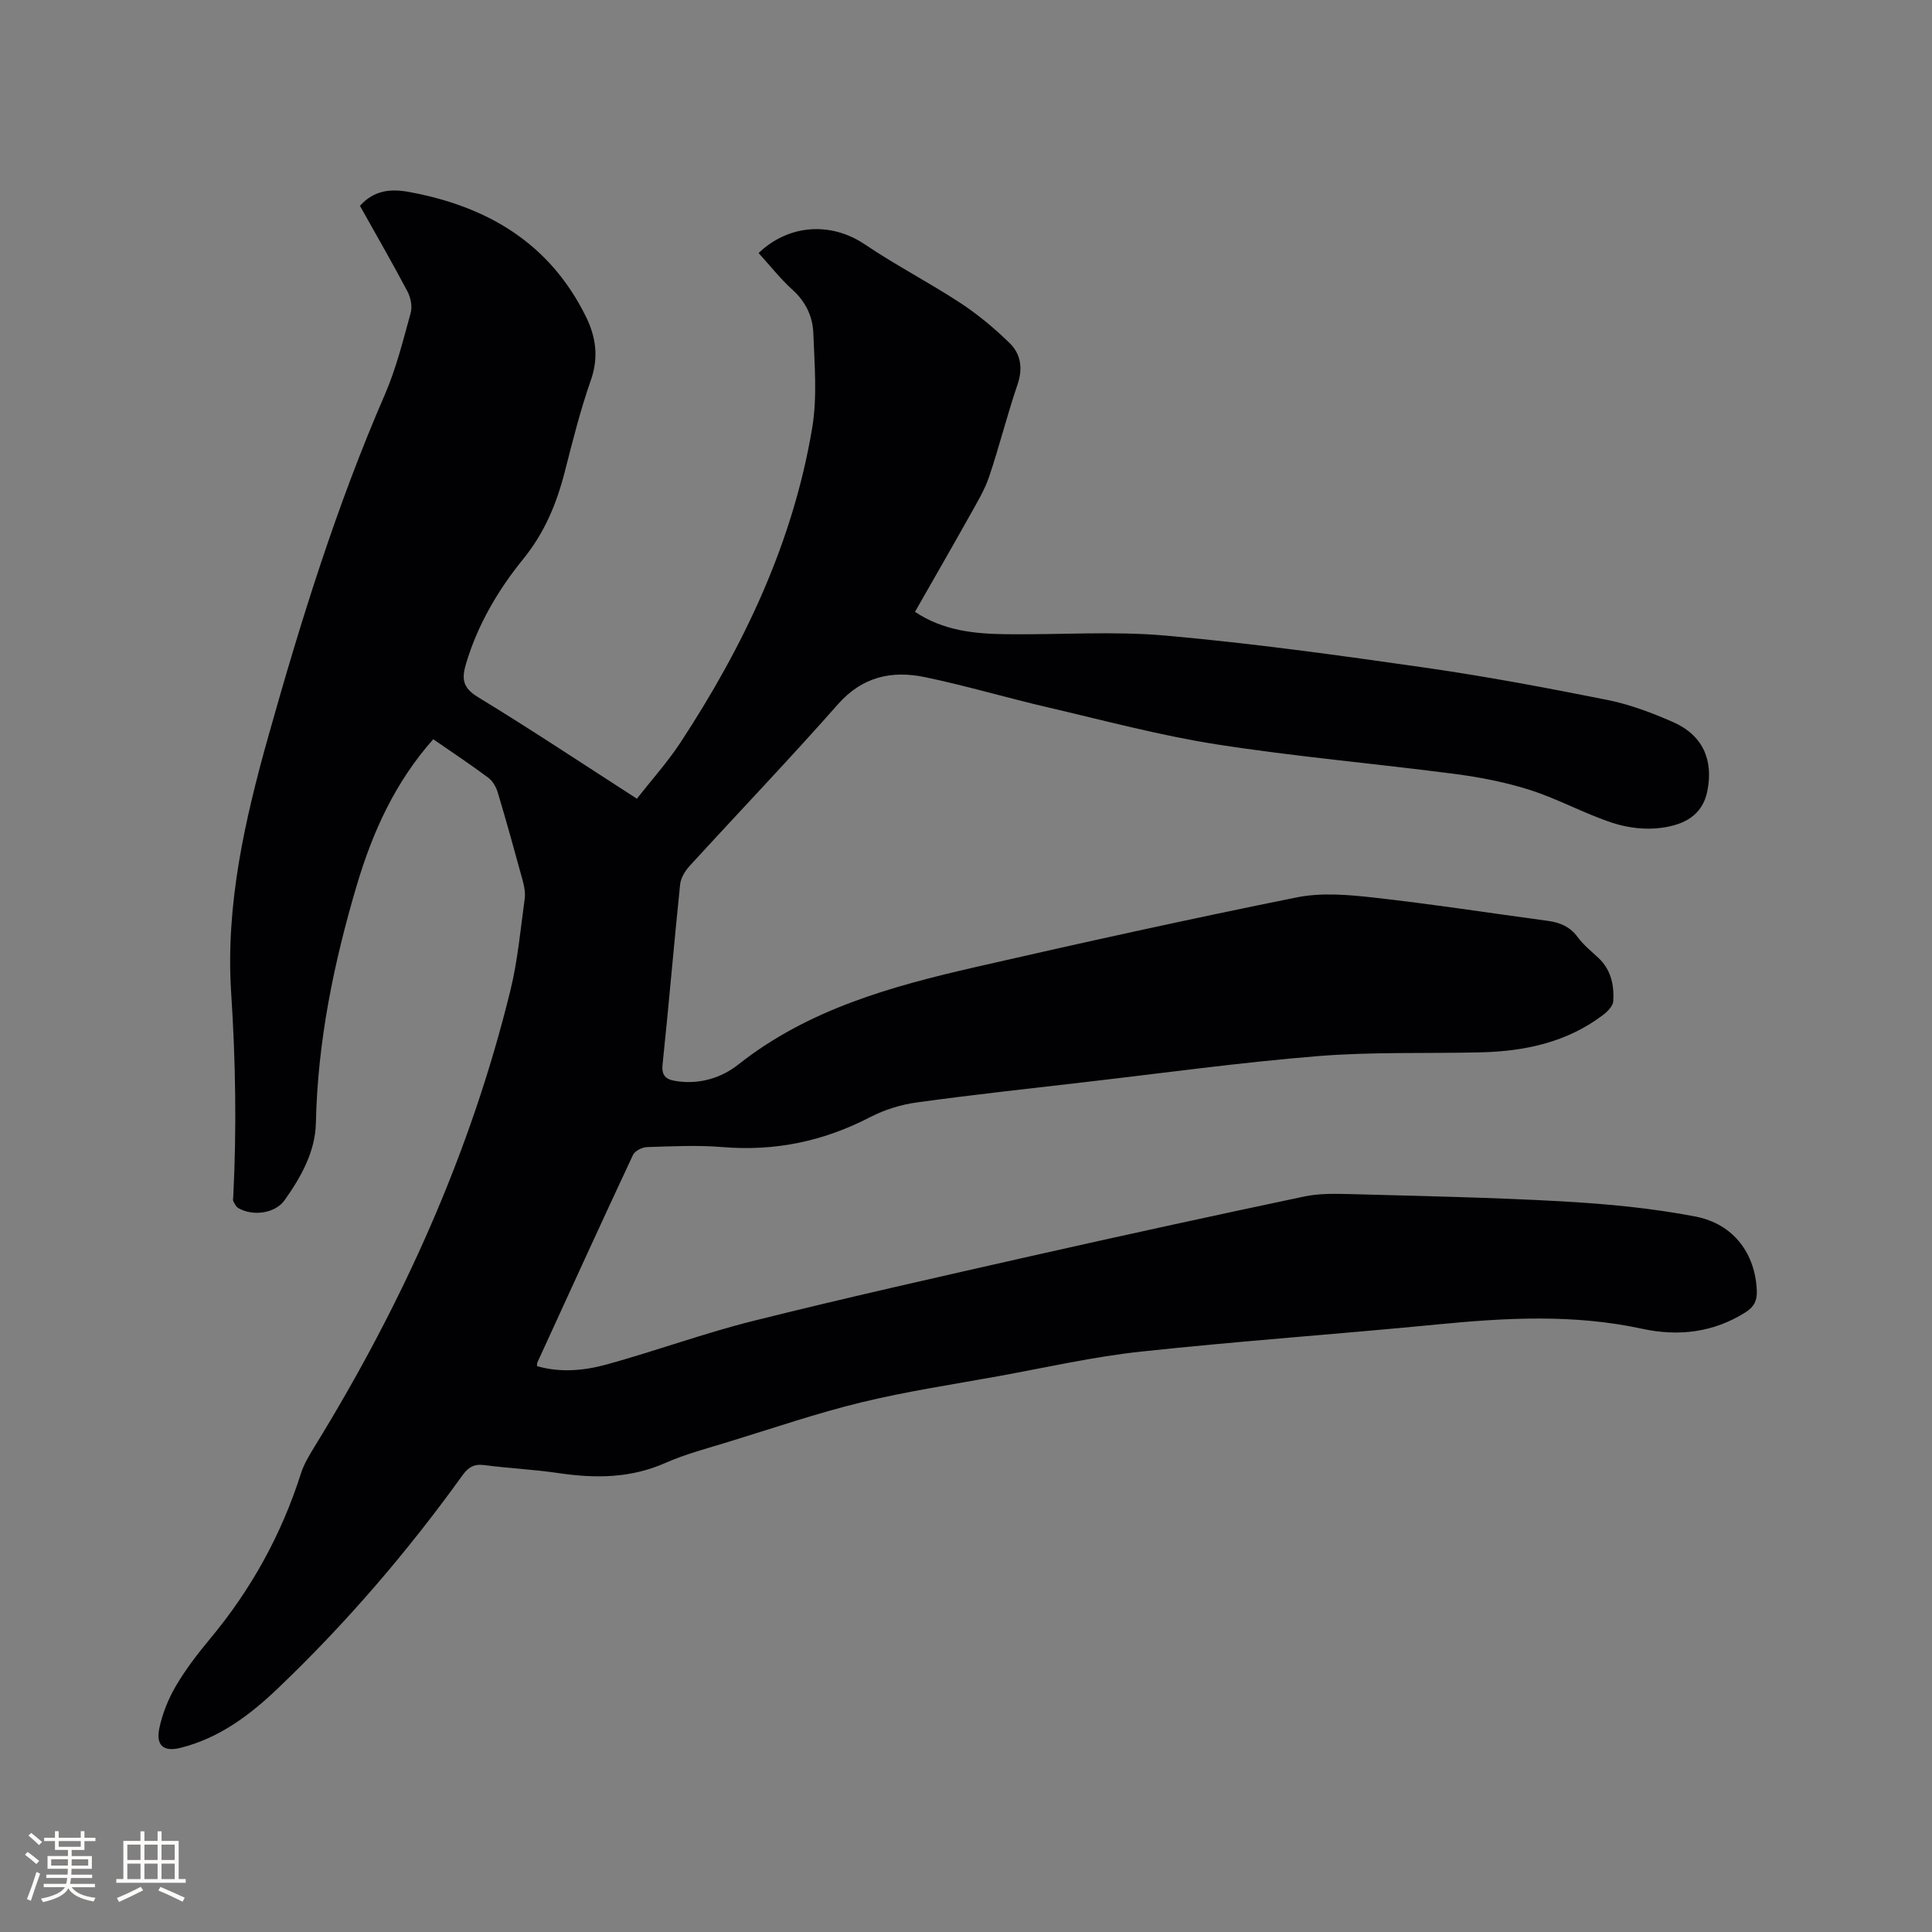 <svg enable-background="new 0 0 400 400" viewBox="0 0 400 400" xmlns="http://www.w3.org/2000/svg"><rect x="0" y="0" width="400" height="400" fill="#808080" stroke="none"/><path d="m89.7 153.05c-7.9 8.9-12.54 19.18-15.8 30.13-4.78 16.09-8.14 32.42-8.5 49.32-.12 5.91-3.07 11.2-6.47 15.98-1.99 2.79-6.62 3.37-9.59 1.64-.46-.27-.76-.89-1.03-1.4-.13-.25-.04-.62-.02-.94.72-14.09.49-28.14-.43-42.24-1.18-18.19 2.83-35.8 7.73-53.22 6.74-23.97 14.13-47.69 24.07-70.58 2.35-5.4 3.78-11.22 5.36-16.92.37-1.34.02-3.19-.65-4.46-3.16-5.98-6.54-11.84-9.85-17.75 2.86-3.17 6.25-3.59 10.15-2.87 16.22 2.98 29.14 10.58 36.65 25.84 2.07 4.21 2.66 8.45 1 13.16-2.17 6.18-3.76 12.58-5.39 18.93-1.69 6.61-4.18 12.62-8.61 18.08-5.19 6.39-9.41 13.55-11.82 21.62-.92 3.09-.79 4.98 2.41 6.93 10.95 6.67 21.63 13.77 32.95 21.06 3.02-3.86 6.35-7.55 9.04-11.65 13.12-20.02 23.29-41.37 27.26-65.15 1.07-6.38.47-13.07.23-19.6-.13-3.39-1.54-6.45-4.26-8.91-2.57-2.32-4.73-5.1-7.07-7.66 6.33-6.05 15.1-6.45 22-1.79 6.39 4.32 13.3 7.88 19.75 12.11 3.67 2.41 7.12 5.28 10.26 8.36 2.27 2.24 2.74 5.2 1.6 8.53-2.15 6.31-3.76 12.8-5.89 19.12-.94 2.77-2.51 5.35-3.95 7.93-3.72 6.65-7.53 13.24-11.39 20.02 5.86 3.93 12.37 4.56 18.94 4.64 11.01.14 22.09-.69 33.02.29 17.92 1.59 35.77 4.07 53.59 6.62 12.67 1.82 25.28 4.19 37.83 6.7 4.63.93 9.16 2.65 13.51 4.55 6.22 2.72 8.43 7.85 7.17 14.26-1.04 5.28-5.07 7.02-9.36 7.64-3.32.48-7.04.06-10.24-.99-5.82-1.9-11.26-4.94-17.09-6.81-5.09-1.63-10.43-2.66-15.74-3.35-16.39-2.14-32.88-3.56-49.2-6.11-11.8-1.85-23.4-4.98-35.06-7.69-8.45-1.97-16.79-4.45-25.28-6.22-6.85-1.43-12.96-.15-18.04 5.61-10.03 11.37-20.52 22.33-30.75 33.52-.93 1.02-1.79 2.47-1.93 3.79-1.29 12.44-2.33 24.91-3.64 37.35-.28 2.69 1.25 3.13 3.07 3.39 4.67.68 9.17-.73 12.59-3.44 14.53-11.49 31.75-16.21 49.23-20.22 22.09-5.05 44.23-9.94 66.44-14.41 5.07-1.02 10.59-.55 15.81.03 12.09 1.35 24.13 3.21 36.19 4.84 2.5.34 4.57 1.21 6.15 3.37 1.18 1.6 2.79 2.9 4.26 4.27 2.64 2.45 3.3 5.66 3.1 8.99-.06 1-1.19 2.15-2.12 2.85-7.5 5.69-16.23 7.52-25.4 7.74-11.22.26-22.49-.13-33.66.78-16.04 1.3-32.01 3.51-48.01 5.36-11.68 1.35-23.38 2.63-35.03 4.23-3.28.45-6.65 1.5-9.59 3.02-9.66 5.02-19.75 7.13-30.62 6.22-5.16-.43-10.39-.16-15.58 0-1.02.03-2.55.77-2.94 1.61-6.69 14.29-13.23 28.64-19.8 42.98-.08.18-.04.4-.08.76 4.84 1.4 9.75.94 14.42-.34 10.2-2.81 20.17-6.48 30.43-9.04 19.1-4.77 38.32-9.08 57.52-13.42 18.8-4.24 37.63-8.34 56.49-12.32 3.04-.64 6.27-.58 9.4-.5 14.72.41 29.45.69 44.15 1.52 9.17.52 18.39 1.39 27.39 3.12 8.05 1.55 12.45 7.79 12.75 15.39.08 2.06-.59 3.33-2.31 4.43-6.67 4.23-13.95 5.05-21.42 3.43-14.1-3.06-28.2-2.29-42.39-.9-20.46 2-40.98 3.43-61.42 5.63-9.87 1.06-19.62 3.29-29.41 5.07-9.48 1.72-19.04 3.15-28.4 5.42-9.23 2.24-18.26 5.34-27.36 8.13-4.45 1.37-9.01 2.55-13.25 4.42-7.19 3.19-14.49 3.23-22.05 2.12-5.13-.76-10.34-1-15.48-1.67-2.11-.28-3.3.47-4.47 2.09-11.42 15.88-24.12 30.66-38.27 44.17-5.8 5.54-12.14 10.28-20.12 12.28-3.46.87-5.14-.44-4.4-4.01.63-3.04 1.85-6.09 3.42-8.77 2.03-3.46 4.51-6.69 7.08-9.78 8.51-10.21 14.8-21.59 18.83-34.26.63-1.98 1.77-3.83 2.87-5.63 18.15-29.5 32.27-60.75 40.52-94.48 1.5-6.15 2.06-12.53 2.93-18.82.17-1.21-.07-2.53-.39-3.73-1.67-6.13-3.37-12.25-5.19-18.34-.34-1.13-1.06-2.37-1.98-3.05-3.63-2.71-7.42-5.22-11.37-7.95z" fill="#010103"/><g fill="#fcfbfa"><path d="m5.17 384 .55-.58c.85.61 1.65 1.24 2.4 1.87l-.59.64c-.83-.73-1.62-1.38-2.36-1.93m1.22 9.53-.82-.34c.71-1.76 1.37-3.64 1.98-5.63.24.13.5.25.76.36-.6 1.67-1.24 3.54-1.92 5.61m-.5-13.5.57-.54c.56.44 1.31 1.06 2.26 1.87l-.64.64c-.68-.66-1.41-1.32-2.19-1.97m3.25.46h2.24v-1.36h.77v1.36h4.57v-1.36h.76v1.36h2.28v.69h-2.28v1.84h-2.64v1.26h4.18v2.64h-4.21c0 .45-.02.86-.05 1.21h4.32v.69h-4.38c-.04.34-.1.75-.19 1.22h5.15v.69h-4.82c.87 1.19 2.51 1.92 4.93 2.19-.17.31-.3.57-.37.76-2.77-.49-4.52-1.41-5.26-2.76-.56 1.26-2.3 2.23-5.24 2.9-.12-.24-.26-.48-.43-.72 2.73-.55 4.38-1.34 4.96-2.38h-4.38v-.69h4.65c.1-.38.17-.79.21-1.22h-4.32v-.69h4.4c.03-.34.05-.75.05-1.21h-4.2v-2.64h4.23v-1.26h-2.69v-1.84h-2.24zm1.46 4.46v1.29h3.45c.01-.4.02-.57.01-.53v-.32-.45h-3.46zm1.55-2.59h4.57v-1.19h-4.57zm6.11 2.59h-3.42v.77c-.01.19-.01.37-.02.53h3.44z"/><path d="m32.63 379.16h.82v1.98h3.54v7.89h1.46v.78h-14.37v-.78h1.46v-7.89h3.54v-1.98h.82v1.98h2.73zm-3.49 11.48.5.73c-1.61.82-3.28 1.63-5 2.41-.13-.27-.28-.55-.44-.82 1.75-.72 3.4-1.49 4.94-2.32m-2.78-5.55h2.73v-3.18h-2.73zm0 3.95h2.73v-3.2h-2.73zm3.54-3.95h2.73v-3.18h-2.73zm0 3.95h2.73v-3.2h-2.73zm7.89 4.68c-1.84-.92-3.51-1.7-5.02-2.32l.45-.73c1.89.8 3.57 1.55 5.04 2.23zm-1.62-11.81h-2.73v3.18h2.73zm-2.73 7.13h2.73v-3.2h-2.73z"/></g></svg>